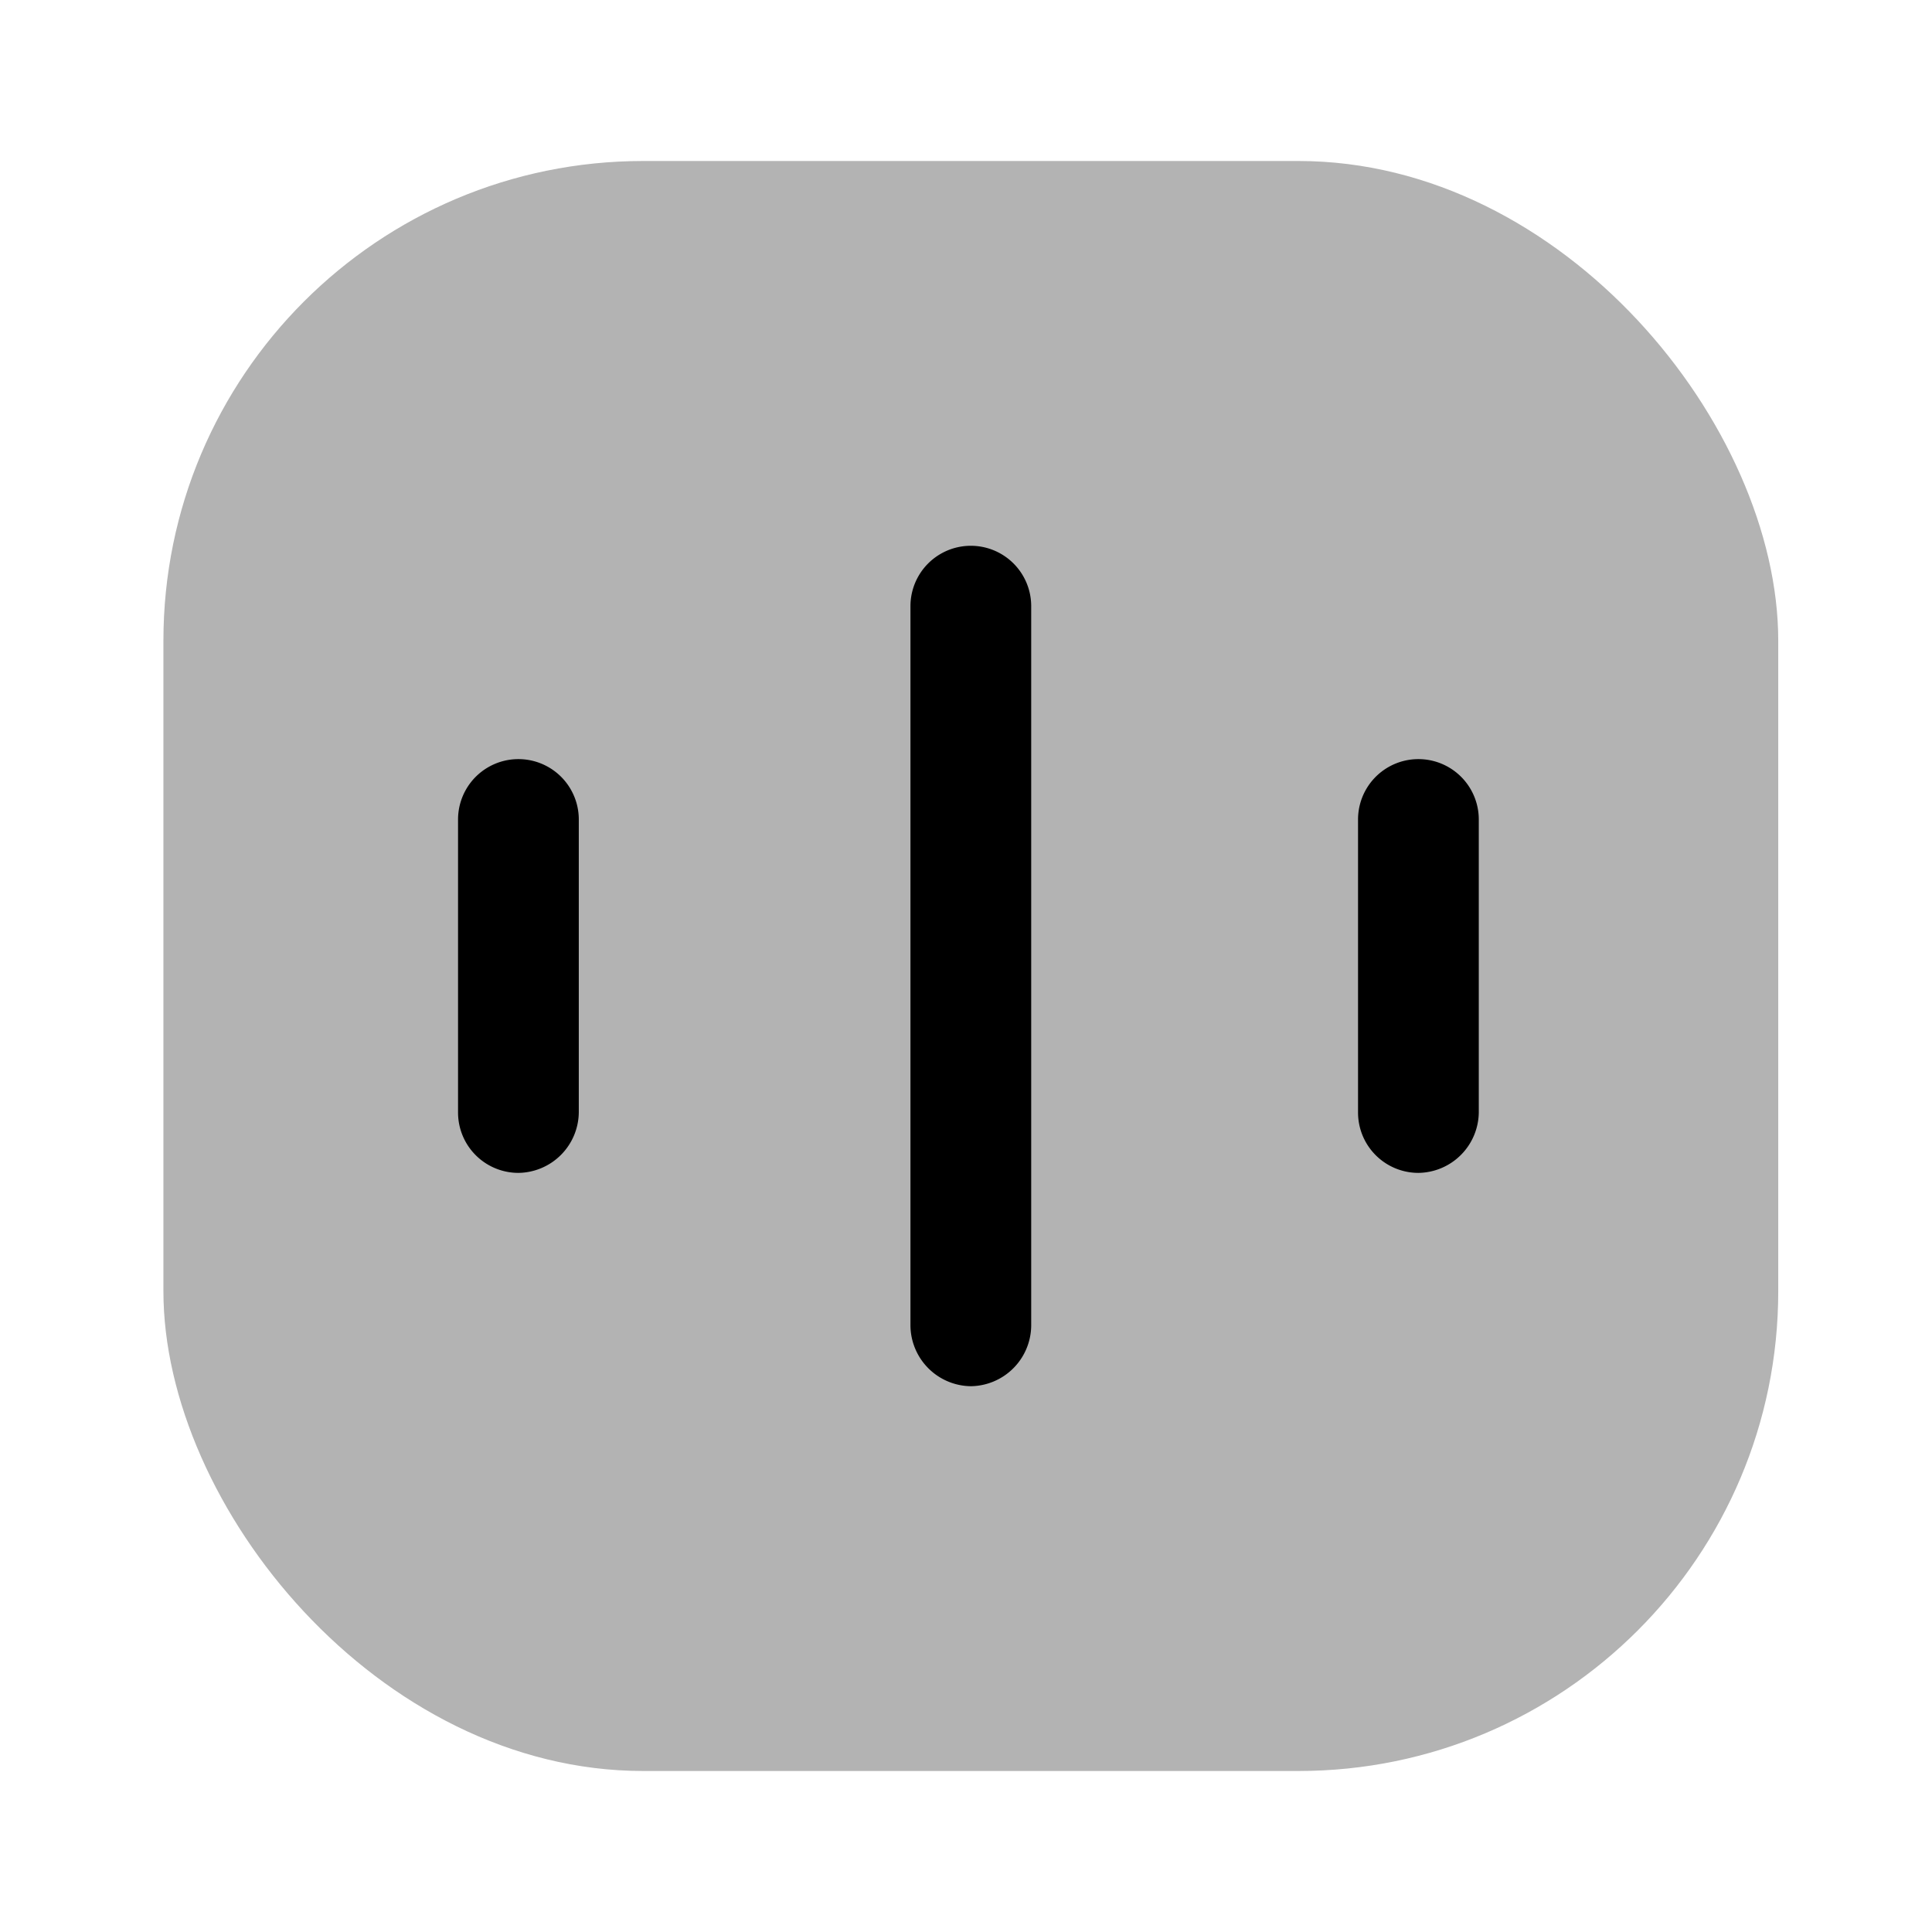 <svg xmlns="http://www.w3.org/2000/svg" viewBox="0 0 24 24"><defs><style>.cls-1{opacity:0.3;}</style></defs><g id="business"><g id="graph"><rect class="cls-1" x="2.03" y="2" width="20.06" height="20" rx="5.96"/><path d="M12.06,17.22a.76.76,0,0,1-.75-.75V7.53a.75.75,0,1,1,1.5,0v8.94A.76.76,0,0,1,12.06,17.22Z"/><path d="M6.44,14.57a.75.75,0,0,1-.75-.75V10.18a.75.75,0,0,1,1.5,0v3.64A.76.76,0,0,1,6.44,14.57Z"/><path d="M17.62,14.57a.75.75,0,0,1-.75-.75V10.18a.75.75,0,0,1,1.5,0v3.64A.76.76,0,0,1,17.62,14.57Z"/></g></g></svg>